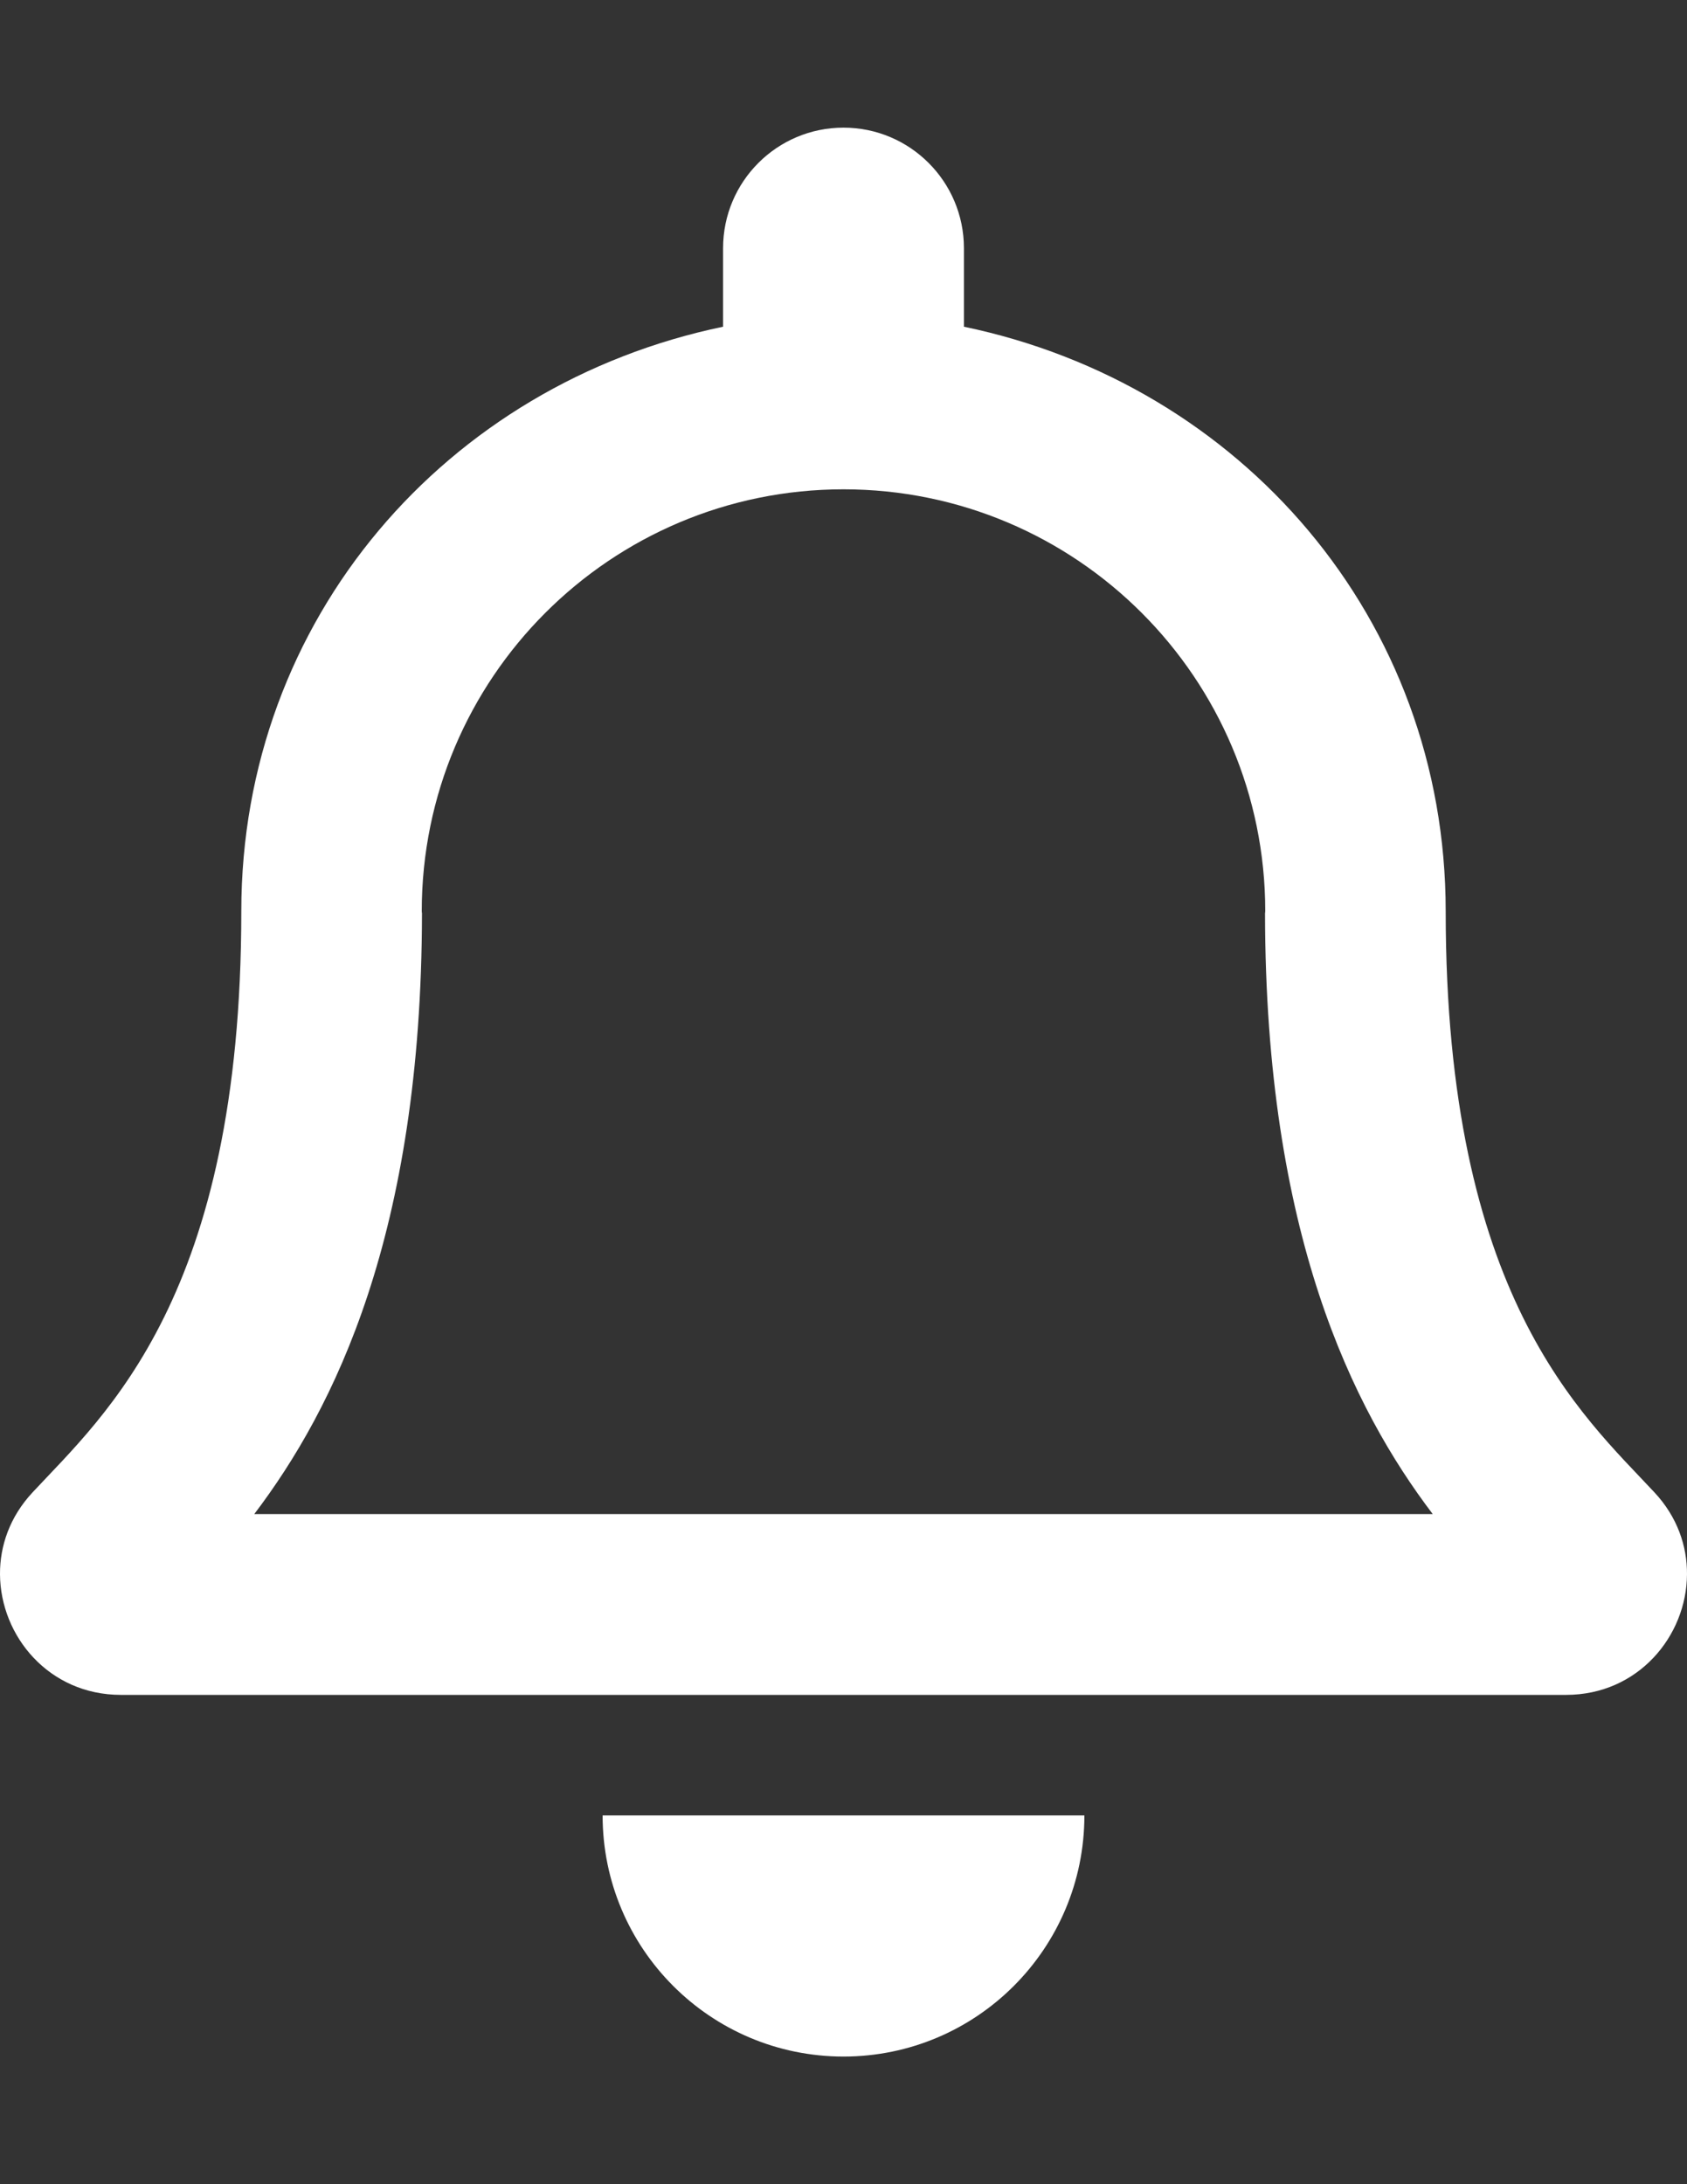 <?xml version="1.0" encoding="utf-8"?>
<!-- Generator: Adobe Illustrator 16.0.0, SVG Export Plug-In . SVG Version: 6.00 Build 0)  -->
<!DOCTYPE svg PUBLIC "-//W3C//DTD SVG 1.1//EN" "http://www.w3.org/Graphics/SVG/1.1/DTD/svg11.dtd">
<svg version="1.1" id="Layer_1" xmlns="http://www.w3.org/2000/svg" xmlns:xlink="http://www.w3.org/1999/xlink" x="0px" y="0px"
	 width="612px" height="792px" viewBox="0 0 612 792" enable-background="new 0 0 612 792" xml:space="preserve">
<rect x="0" y="0" width="612" height="792" fill="#333333" stroke="none"/>
<path fill="#FFFFFF" d="M600.238,541.2c-26.393-28.36-75.776-71.022-75.776-210.771c0-106.144-74.423-191.113-174.775-211.96V90
	c0-24.139-19.562-43.714-43.687-43.714S262.313,65.861,262.313,90v28.469C161.961,139.315,87.538,224.285,87.538,330.429
	c0,139.749-49.384,182.411-75.776,210.771C3.565,550.011-0.068,560.543,0,570.857c0.15,22.403,17.731,43.714,43.851,43.714h524.298
	c26.119,0,43.714-21.311,43.851-43.714C612.068,560.543,608.435,549.997,600.238,541.2L600.238,541.2z M92.251,549
	c28.988-38.209,60.681-101.54,60.831-217.779c0-0.273-0.082-0.519-0.082-0.792c0-84.505,68.495-153,153-153
	c84.505,0,153,68.495,153,153c0,0.273-0.082,0.519-0.082,0.792c0.15,116.253,31.843,179.584,60.831,217.779H92.251z M306,745.714
	c48.25,0,87.388-39.138,87.388-87.428H218.612C218.612,706.576,257.75,745.714,306,745.714z"/>
</svg>
